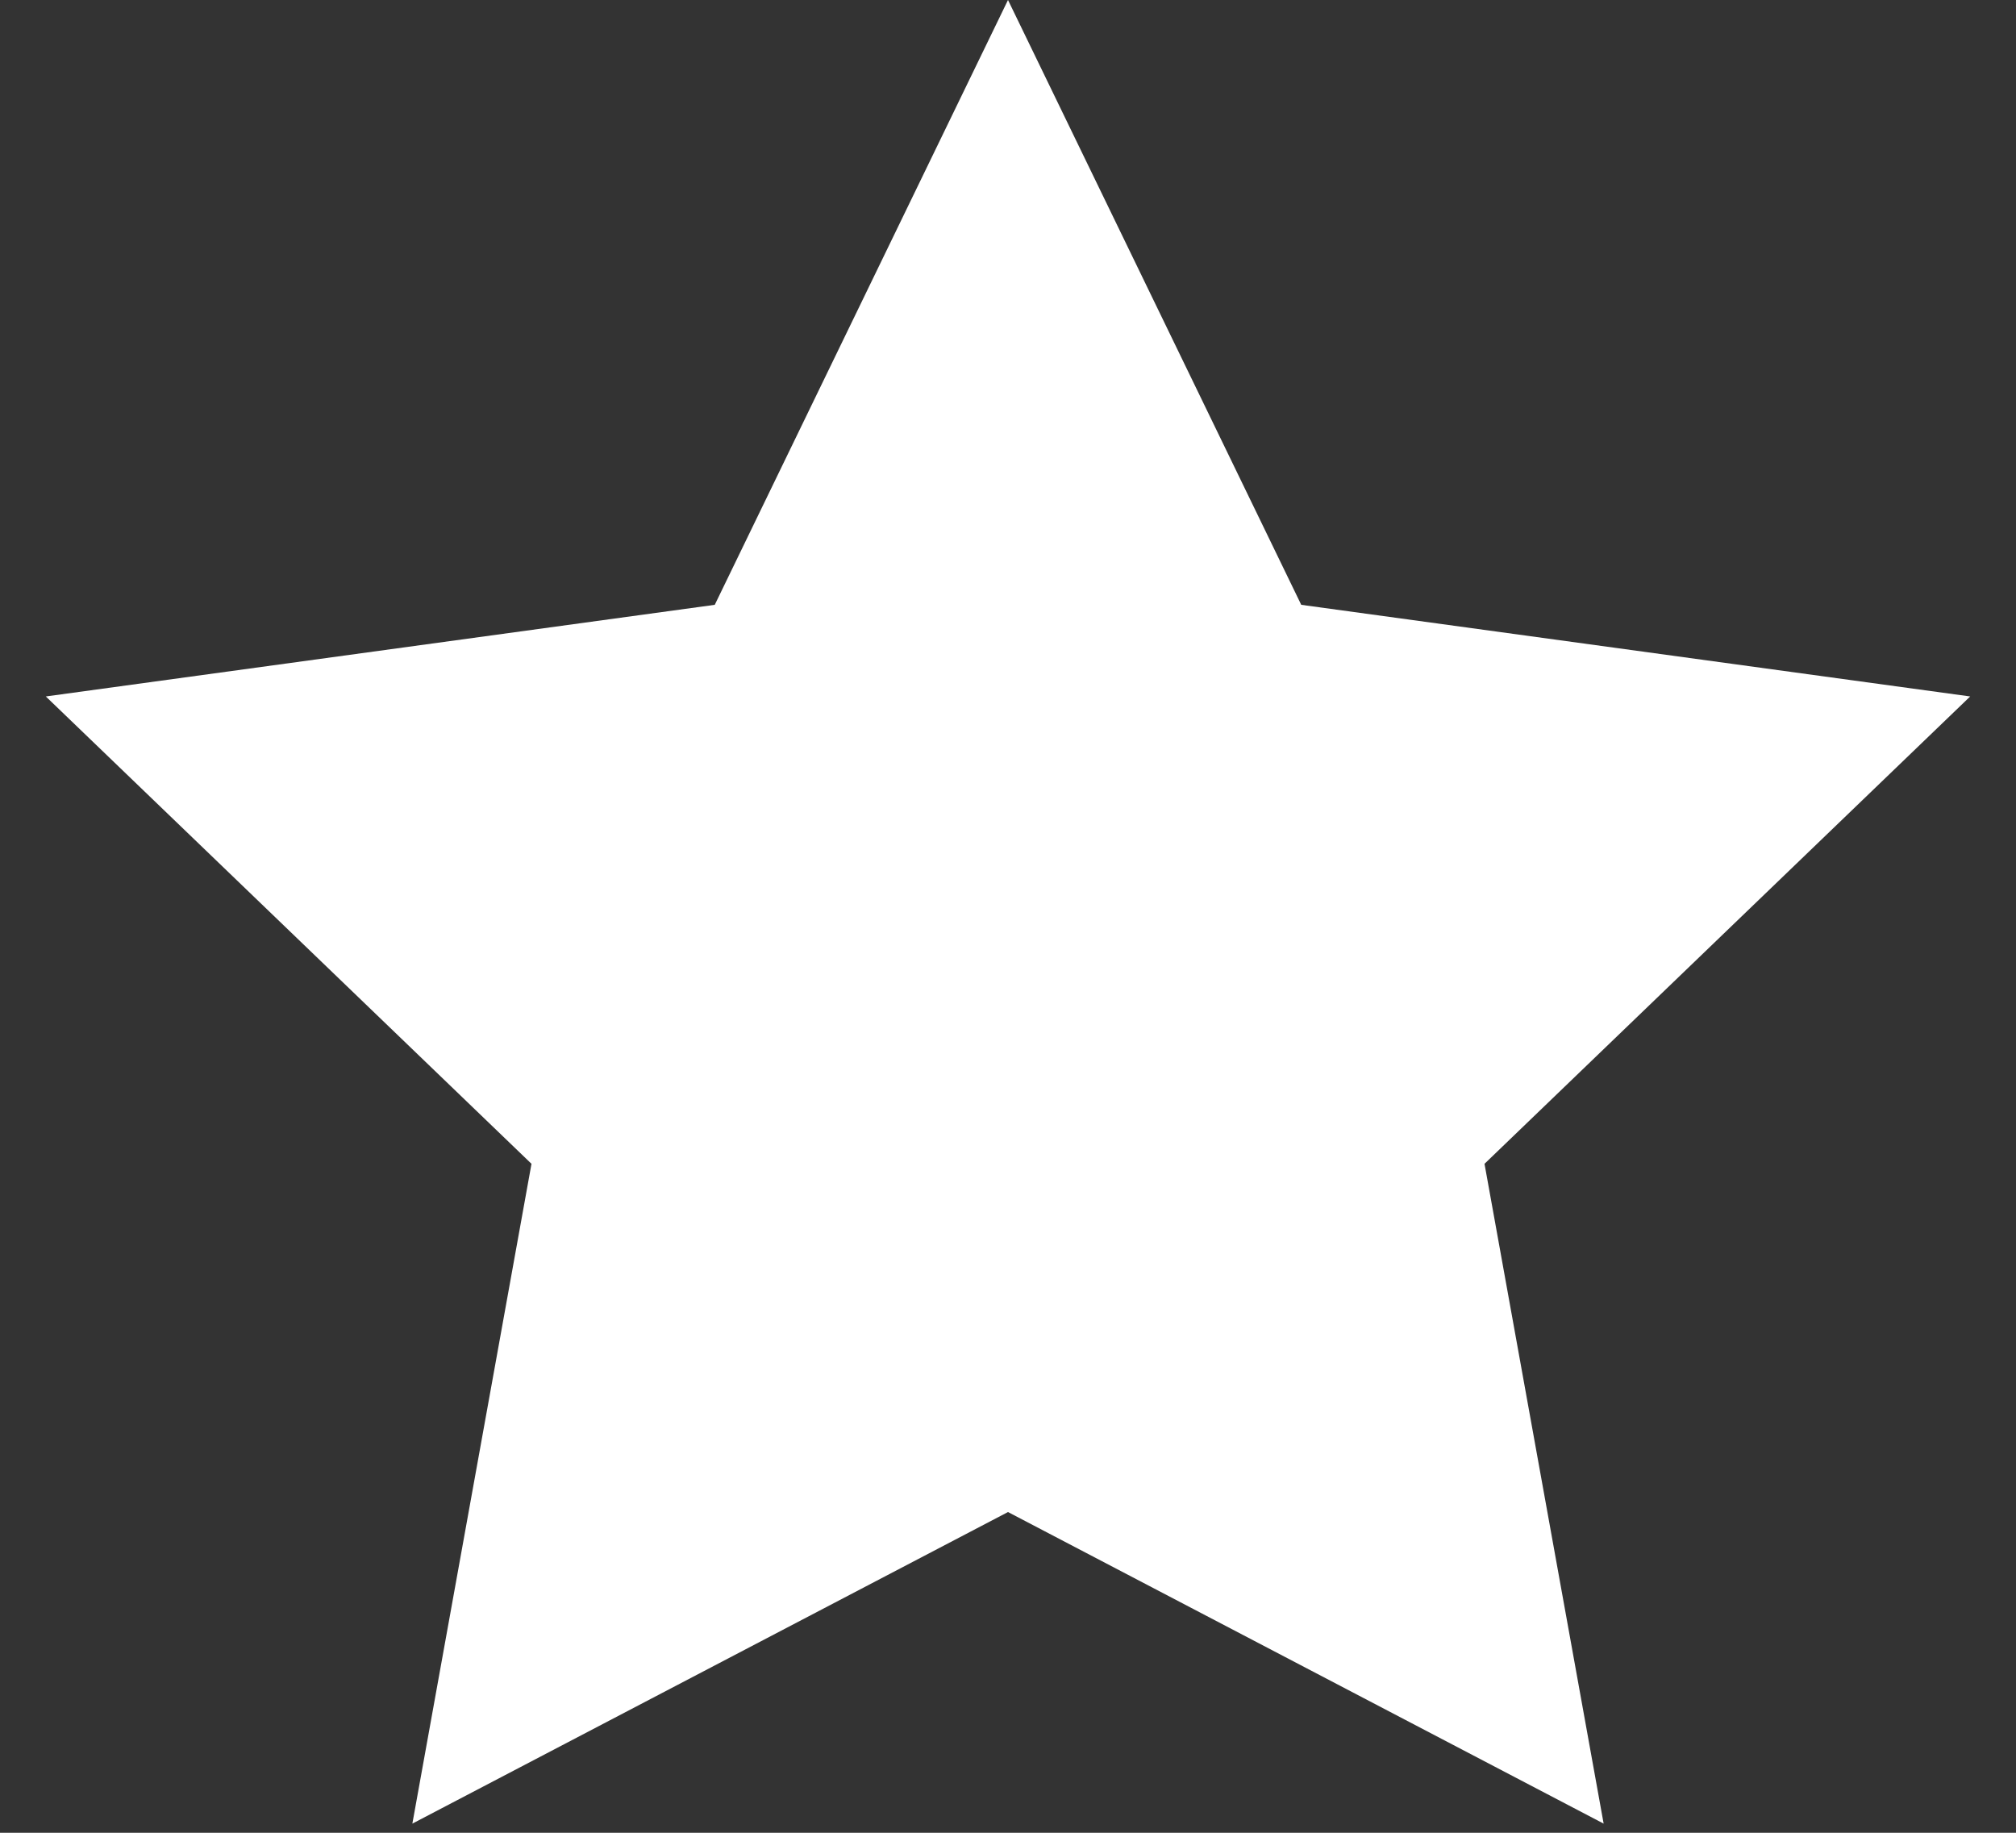 <svg xmlns="http://www.w3.org/2000/svg" version="1.1" x="0" y="0" width="22" height="20" viewBox="-1406 461.9 22 20" xml:space="preserve"><rect x="-1406" y="461.9" width="22" height="20" fill="#333333" stroke="none"/><style type="text/css">
	.st0{fill:#ffffff;}
</style><title>Star on</title><desc>Created with Sketch.</desc><g transform="translate(-1027, -1008)"><g transform="translate(174, 447)"><g transform="translate(742, 0)"><g transform="translate(20, 173)"><g transform="translate(1, 179)"><g transform="translate(90, 209)"><polygon class="st0" points="-1395 478.4 -1401.5 481.8 -1400.2 474.6 -1405.5 469.5 -1398.2 468.5 -1395 461.9 -1391.8 468.5 -1384.5 469.5 -1389.8 474.6 -1388.5 481.8 "/></g></g></g></g></g></g></svg>